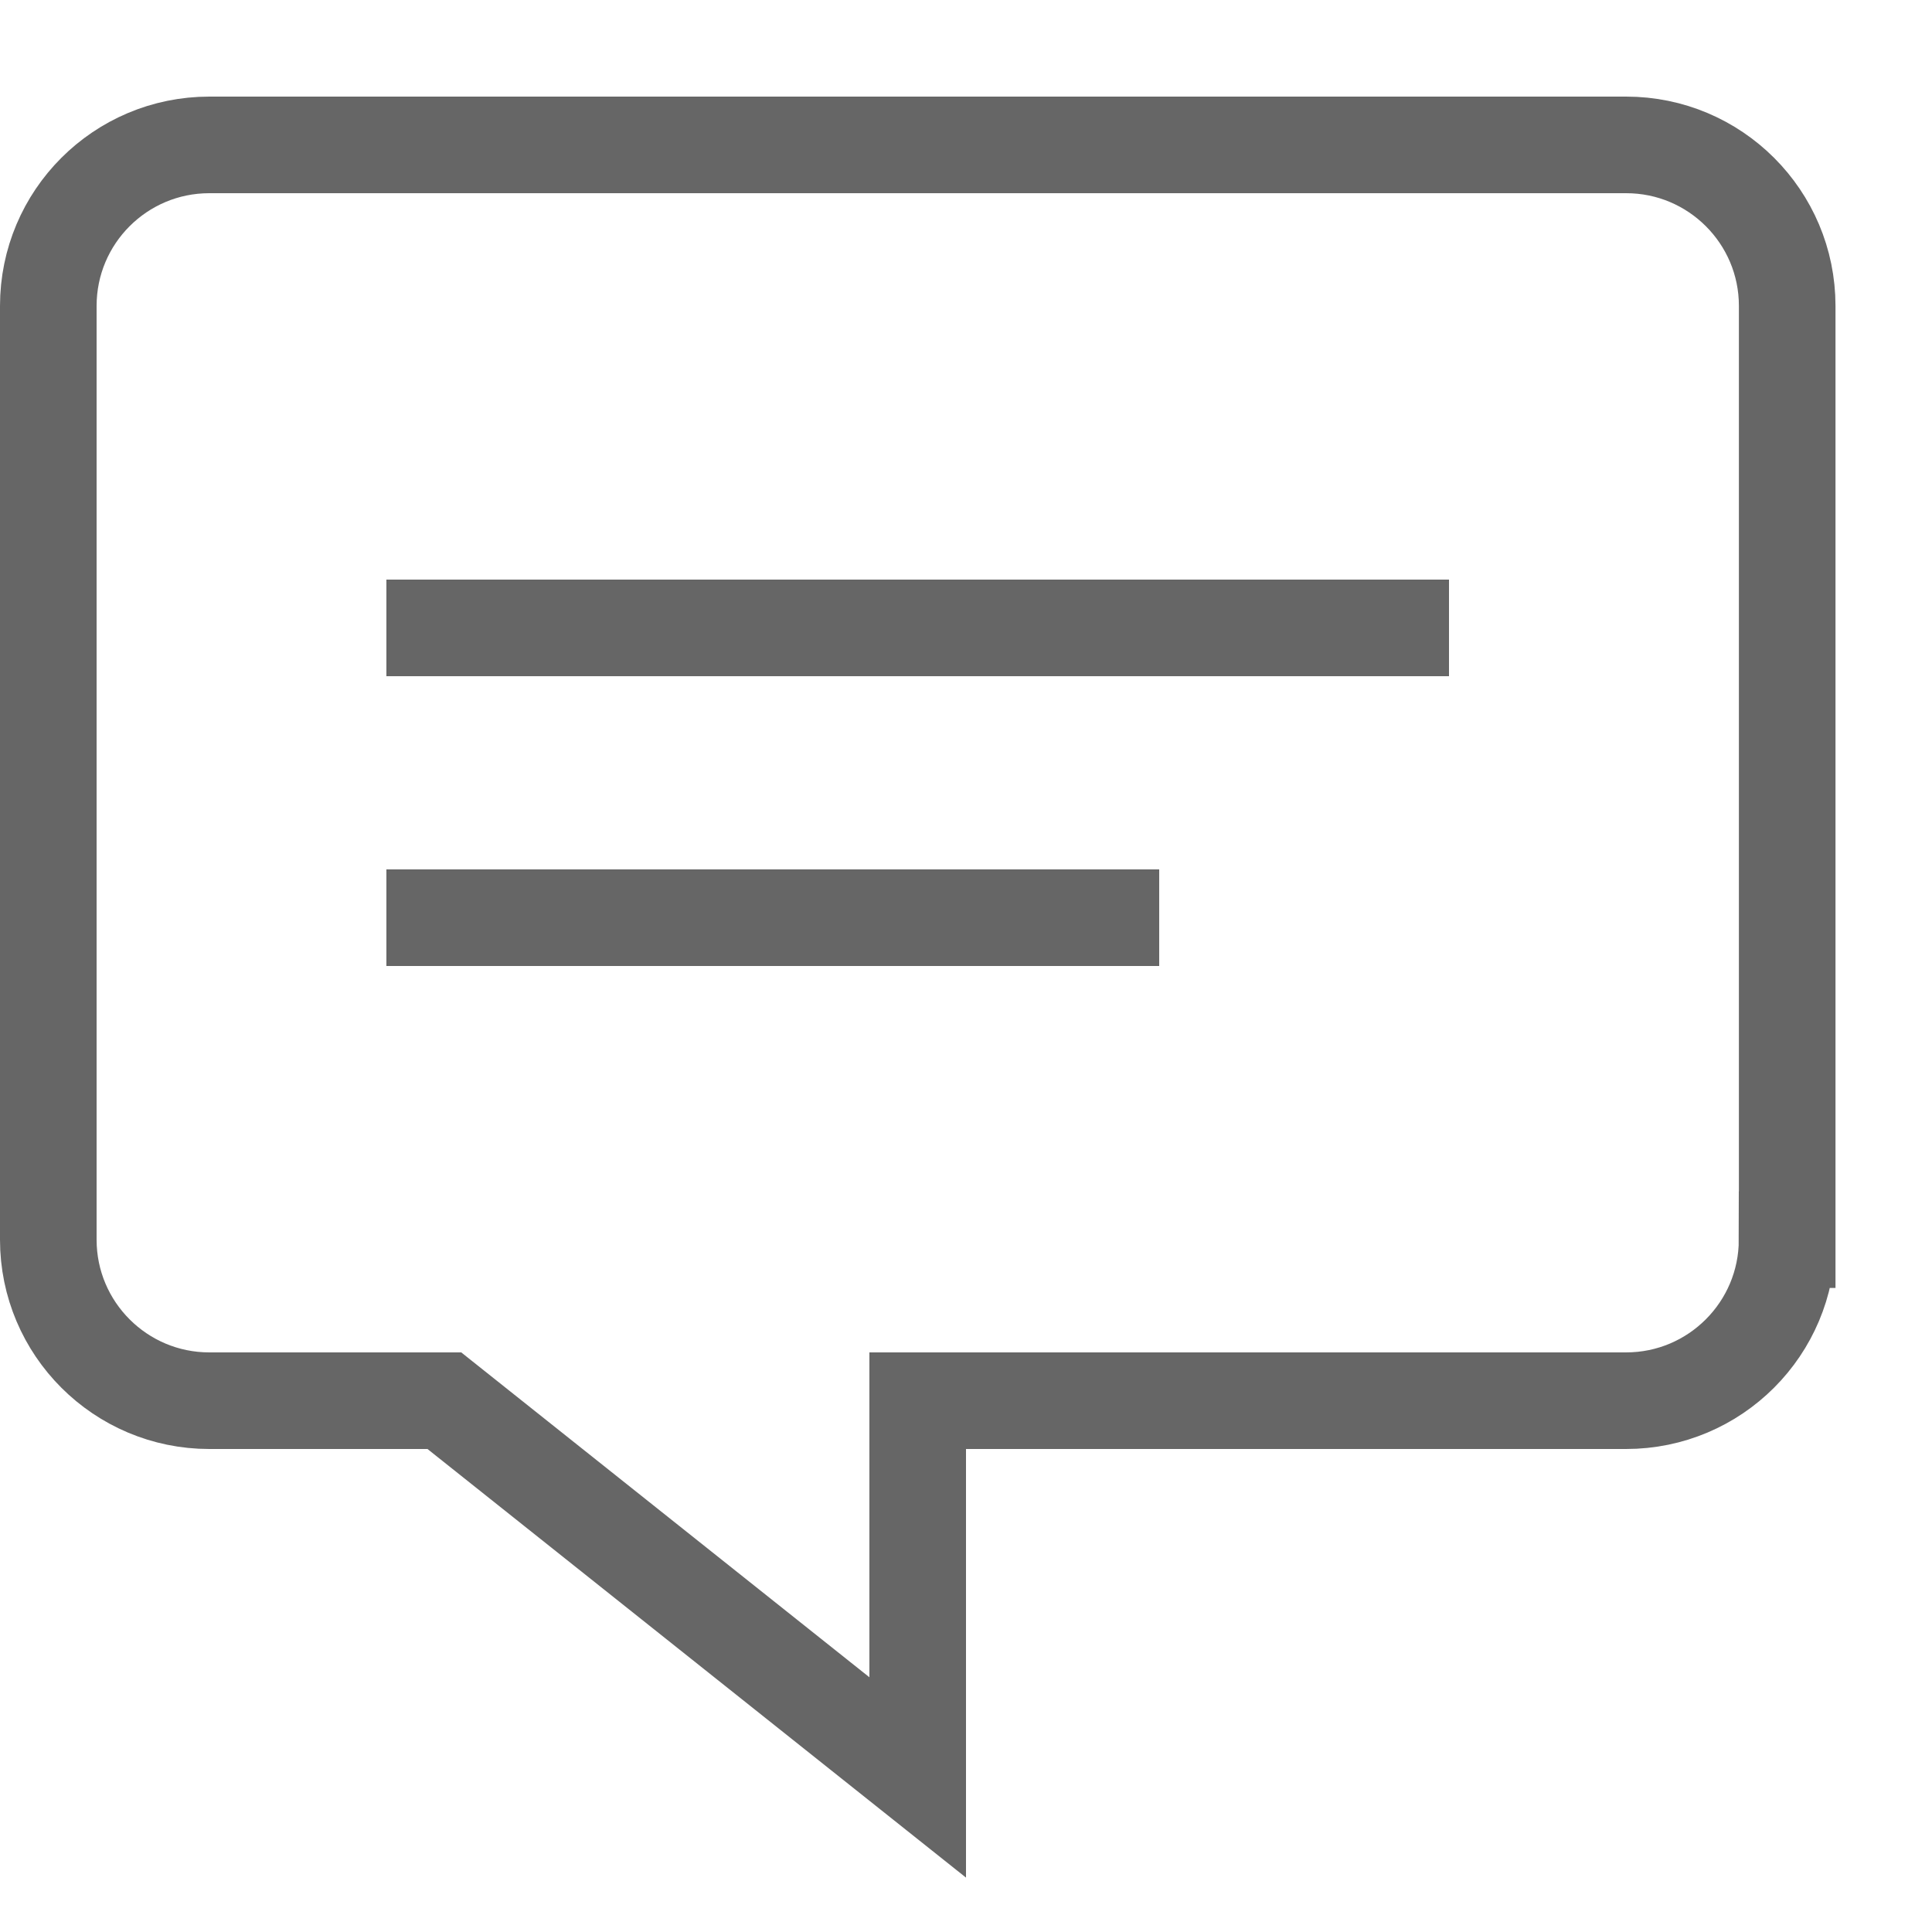 <?xml version="1.0" encoding="utf-8"?>
<!-- Generator: Adobe Illustrator 17.0.0, SVG Export Plug-In . SVG Version: 6.00 Build 0)  -->
<!DOCTYPE svg PUBLIC "-//W3C//DTD SVG 1.1//EN" "http://www.w3.org/Graphics/SVG/1.1/DTD/svg11.dtd">
<svg version="1.1" id="图层_1" xmlns="http://www.w3.org/2000/svg" xmlns:xlink="http://www.w3.org/1999/xlink" x="0px" y="0px"
	 width="20px" height="20px" viewBox="0 0 20 20" enable-background="new 0 0 20 20" xml:space="preserve">
<line fill="none" stroke="#666666" stroke-linejoin="round" stroke-miterlimit="10" x1="4" y1="6.5" x2="15" y2="6.5"/>
<line fill="none" stroke="#666666" stroke-linejoin="round" stroke-miterlimit="10" x1="4" y1="9.5" x2="12" y2="9.5"/>
<path fill="none" stroke="#666666" stroke-linecap="round" stroke-miterlimit="10" d="M18.5,12.833c0,0.92-0.746,1.667-1.667,1.667
	H9.5v3.9l-4.9-3.9H2.167c-0.92,0-1.667-0.746-1.667-1.667V3.167C0.5,2.246,1.246,1.5,2.167,1.5h14.667
	c0.92,0,1.667,0.746,1.667,1.667V12.833z"/>
</svg>
